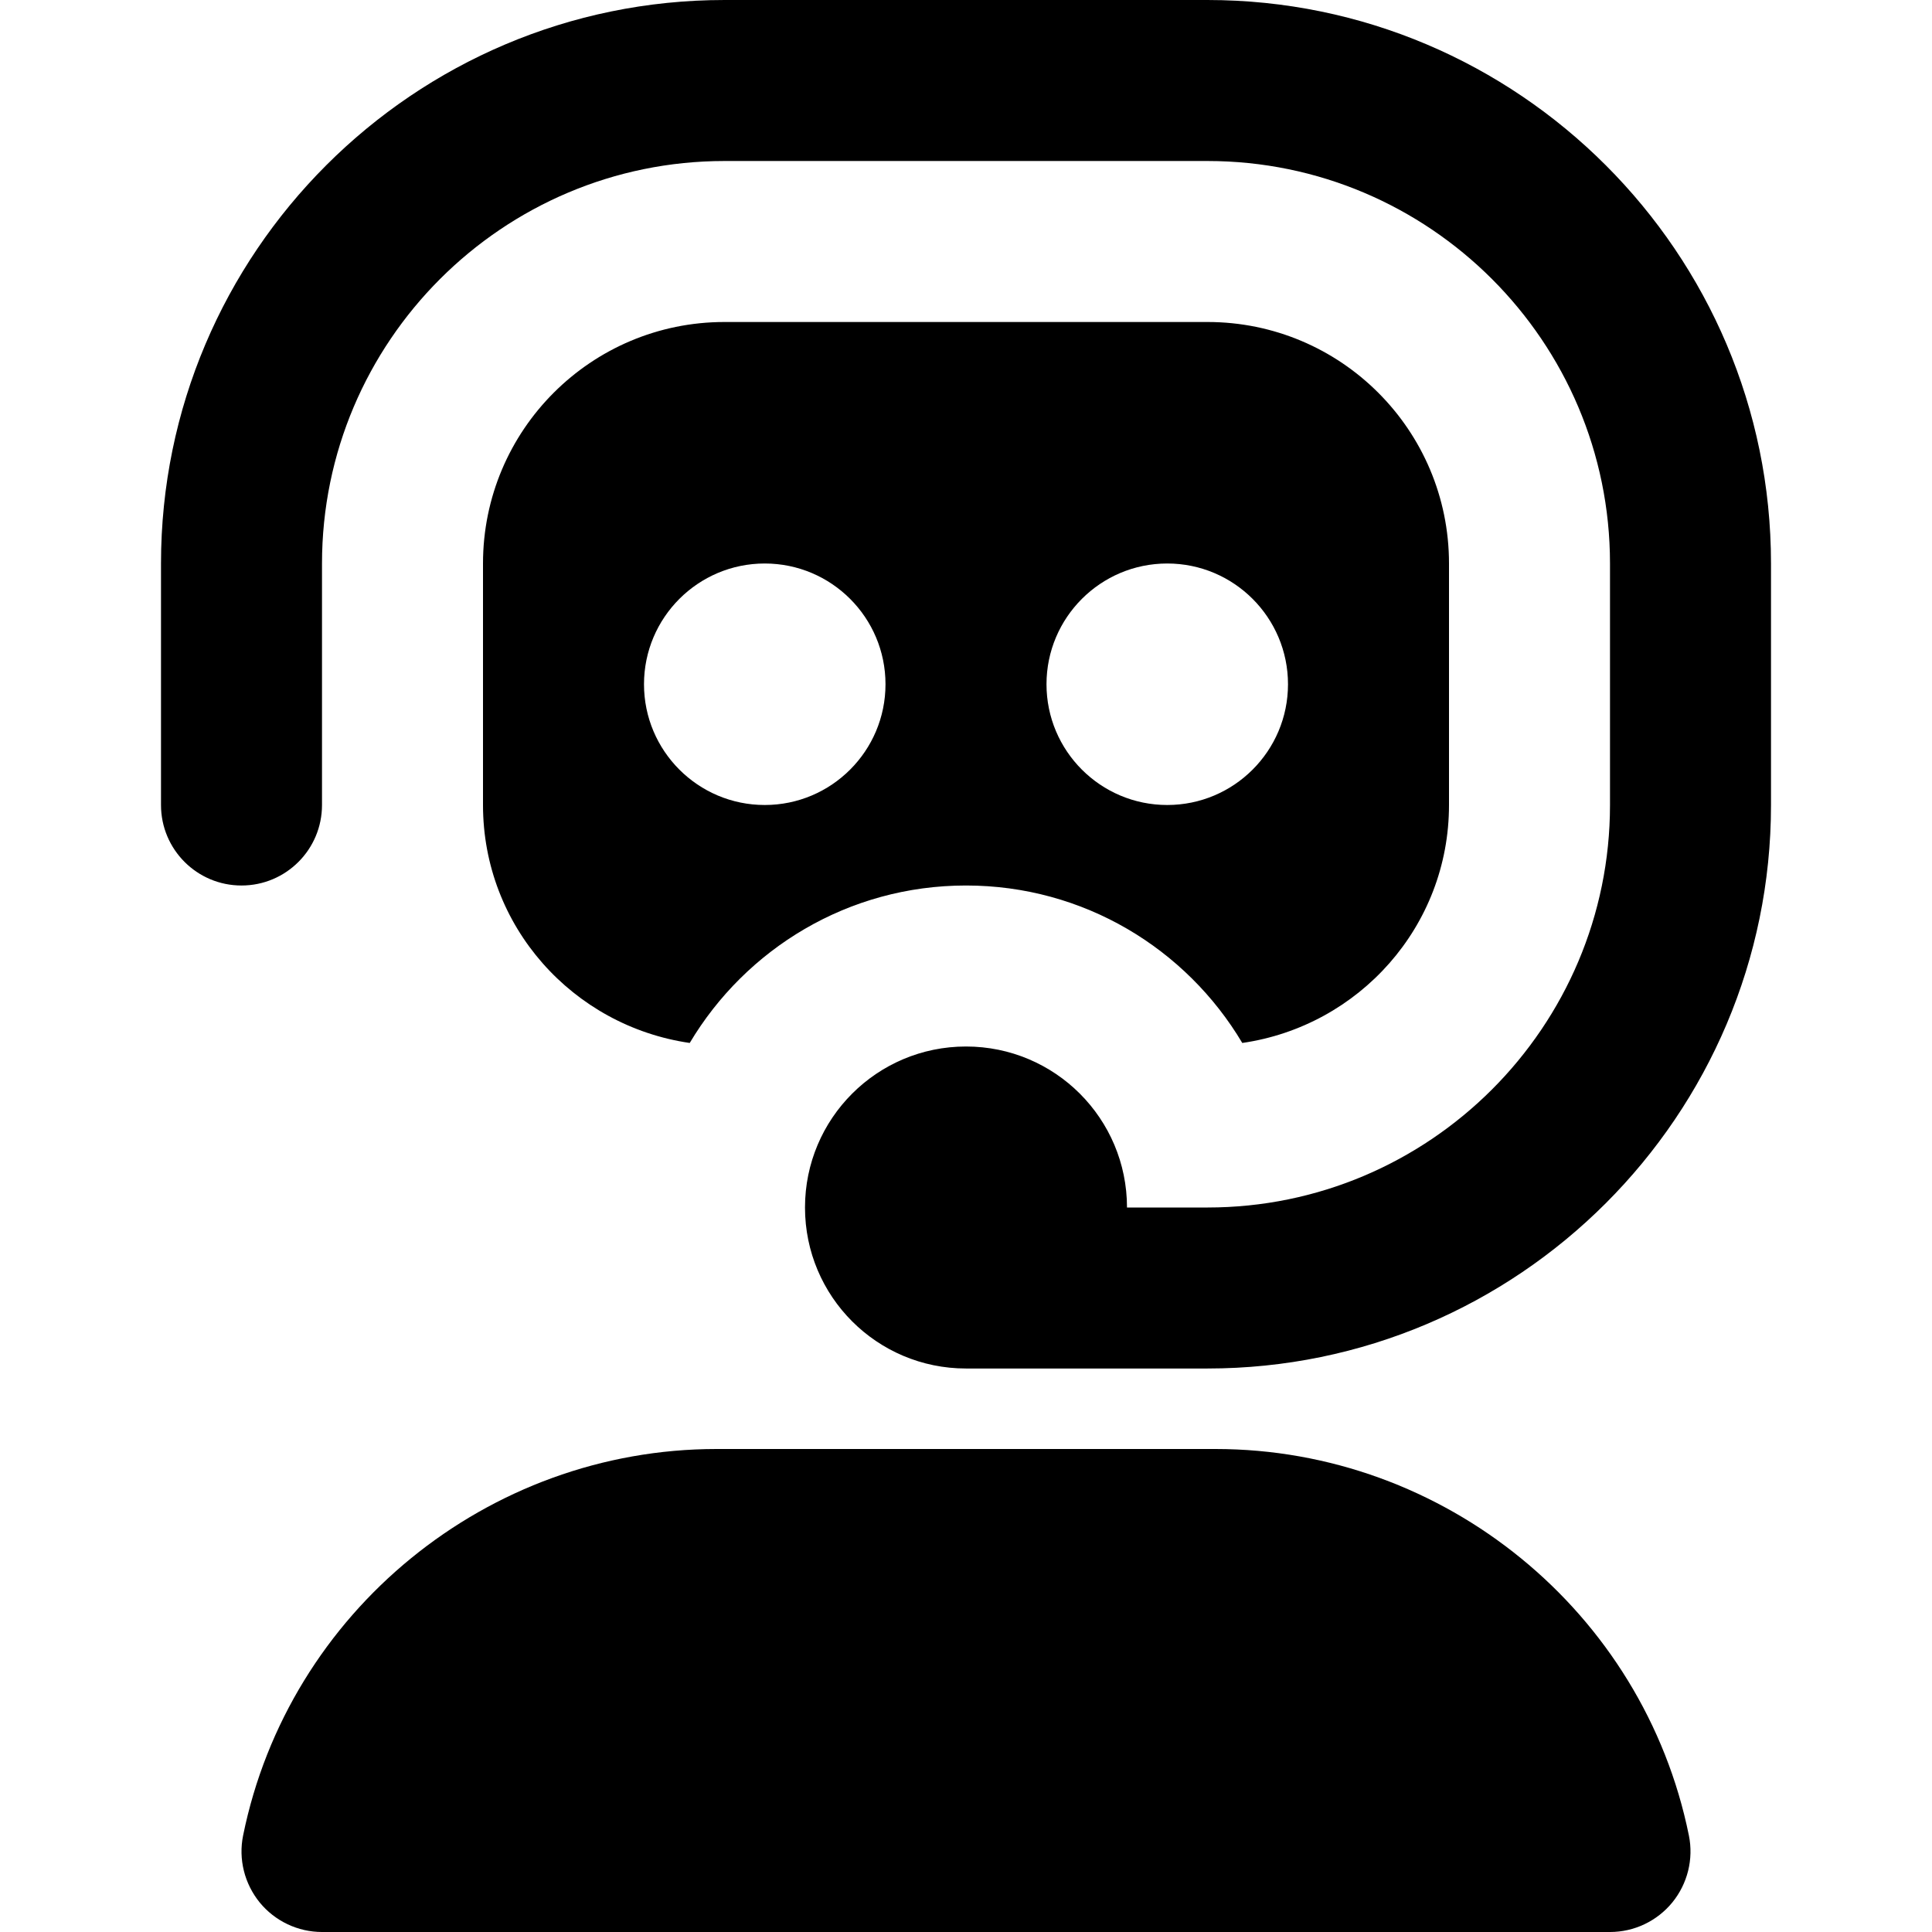 <svg id="Layer_1" viewBox="0 0 24 24" xmlns="http://www.w3.org/2000/svg" data-name="Layer 1"><path d="m22 7v3c0 3.86-3.141 7-7 7h-3c-1.105 0-2-.895-2-2s.895-2 2-2 2 .895 2 2h1c2.757 0 5-2.243 5-5v-3c0-2.757-2.243-5-5-5h-6c-2.757 0-5 2.243-5 5v3c0 .552-.447 1-1 1s-1-.448-1-1v-3c0-3.86 3.141-7 7-7h6c3.859 0 7 3.14 7 7zm-6.9 11h-6.199c-2.843 0-5.316 2.019-5.881 4.801-.06.294.017.599.206.832.19.232.475.367.774.367h16c.3 0 .584-.135.774-.367.189-.232.266-.538.206-.832-.564-2.782-3.038-4.801-5.881-4.801zm.332-5.044c-.696-1.171-1.97-1.956-3.432-1.956s-2.735.786-3.432 1.956c-1.451-.211-2.568-1.447-2.568-2.956v-3c0-1.657 1.343-3 3-3h6c1.657 0 3 1.343 3 3v3c0 1.509-1.118 2.746-2.568 2.956zm-4.432-4.456c0-.828-.672-1.5-1.5-1.5s-1.5.672-1.5 1.5.672 1.5 1.5 1.5 1.5-.672 1.5-1.5zm5 0c0-.828-.672-1.5-1.5-1.5s-1.5.672-1.5 1.5.672 1.5 1.5 1.5 1.5-.672 1.5-1.5z"/></svg>
